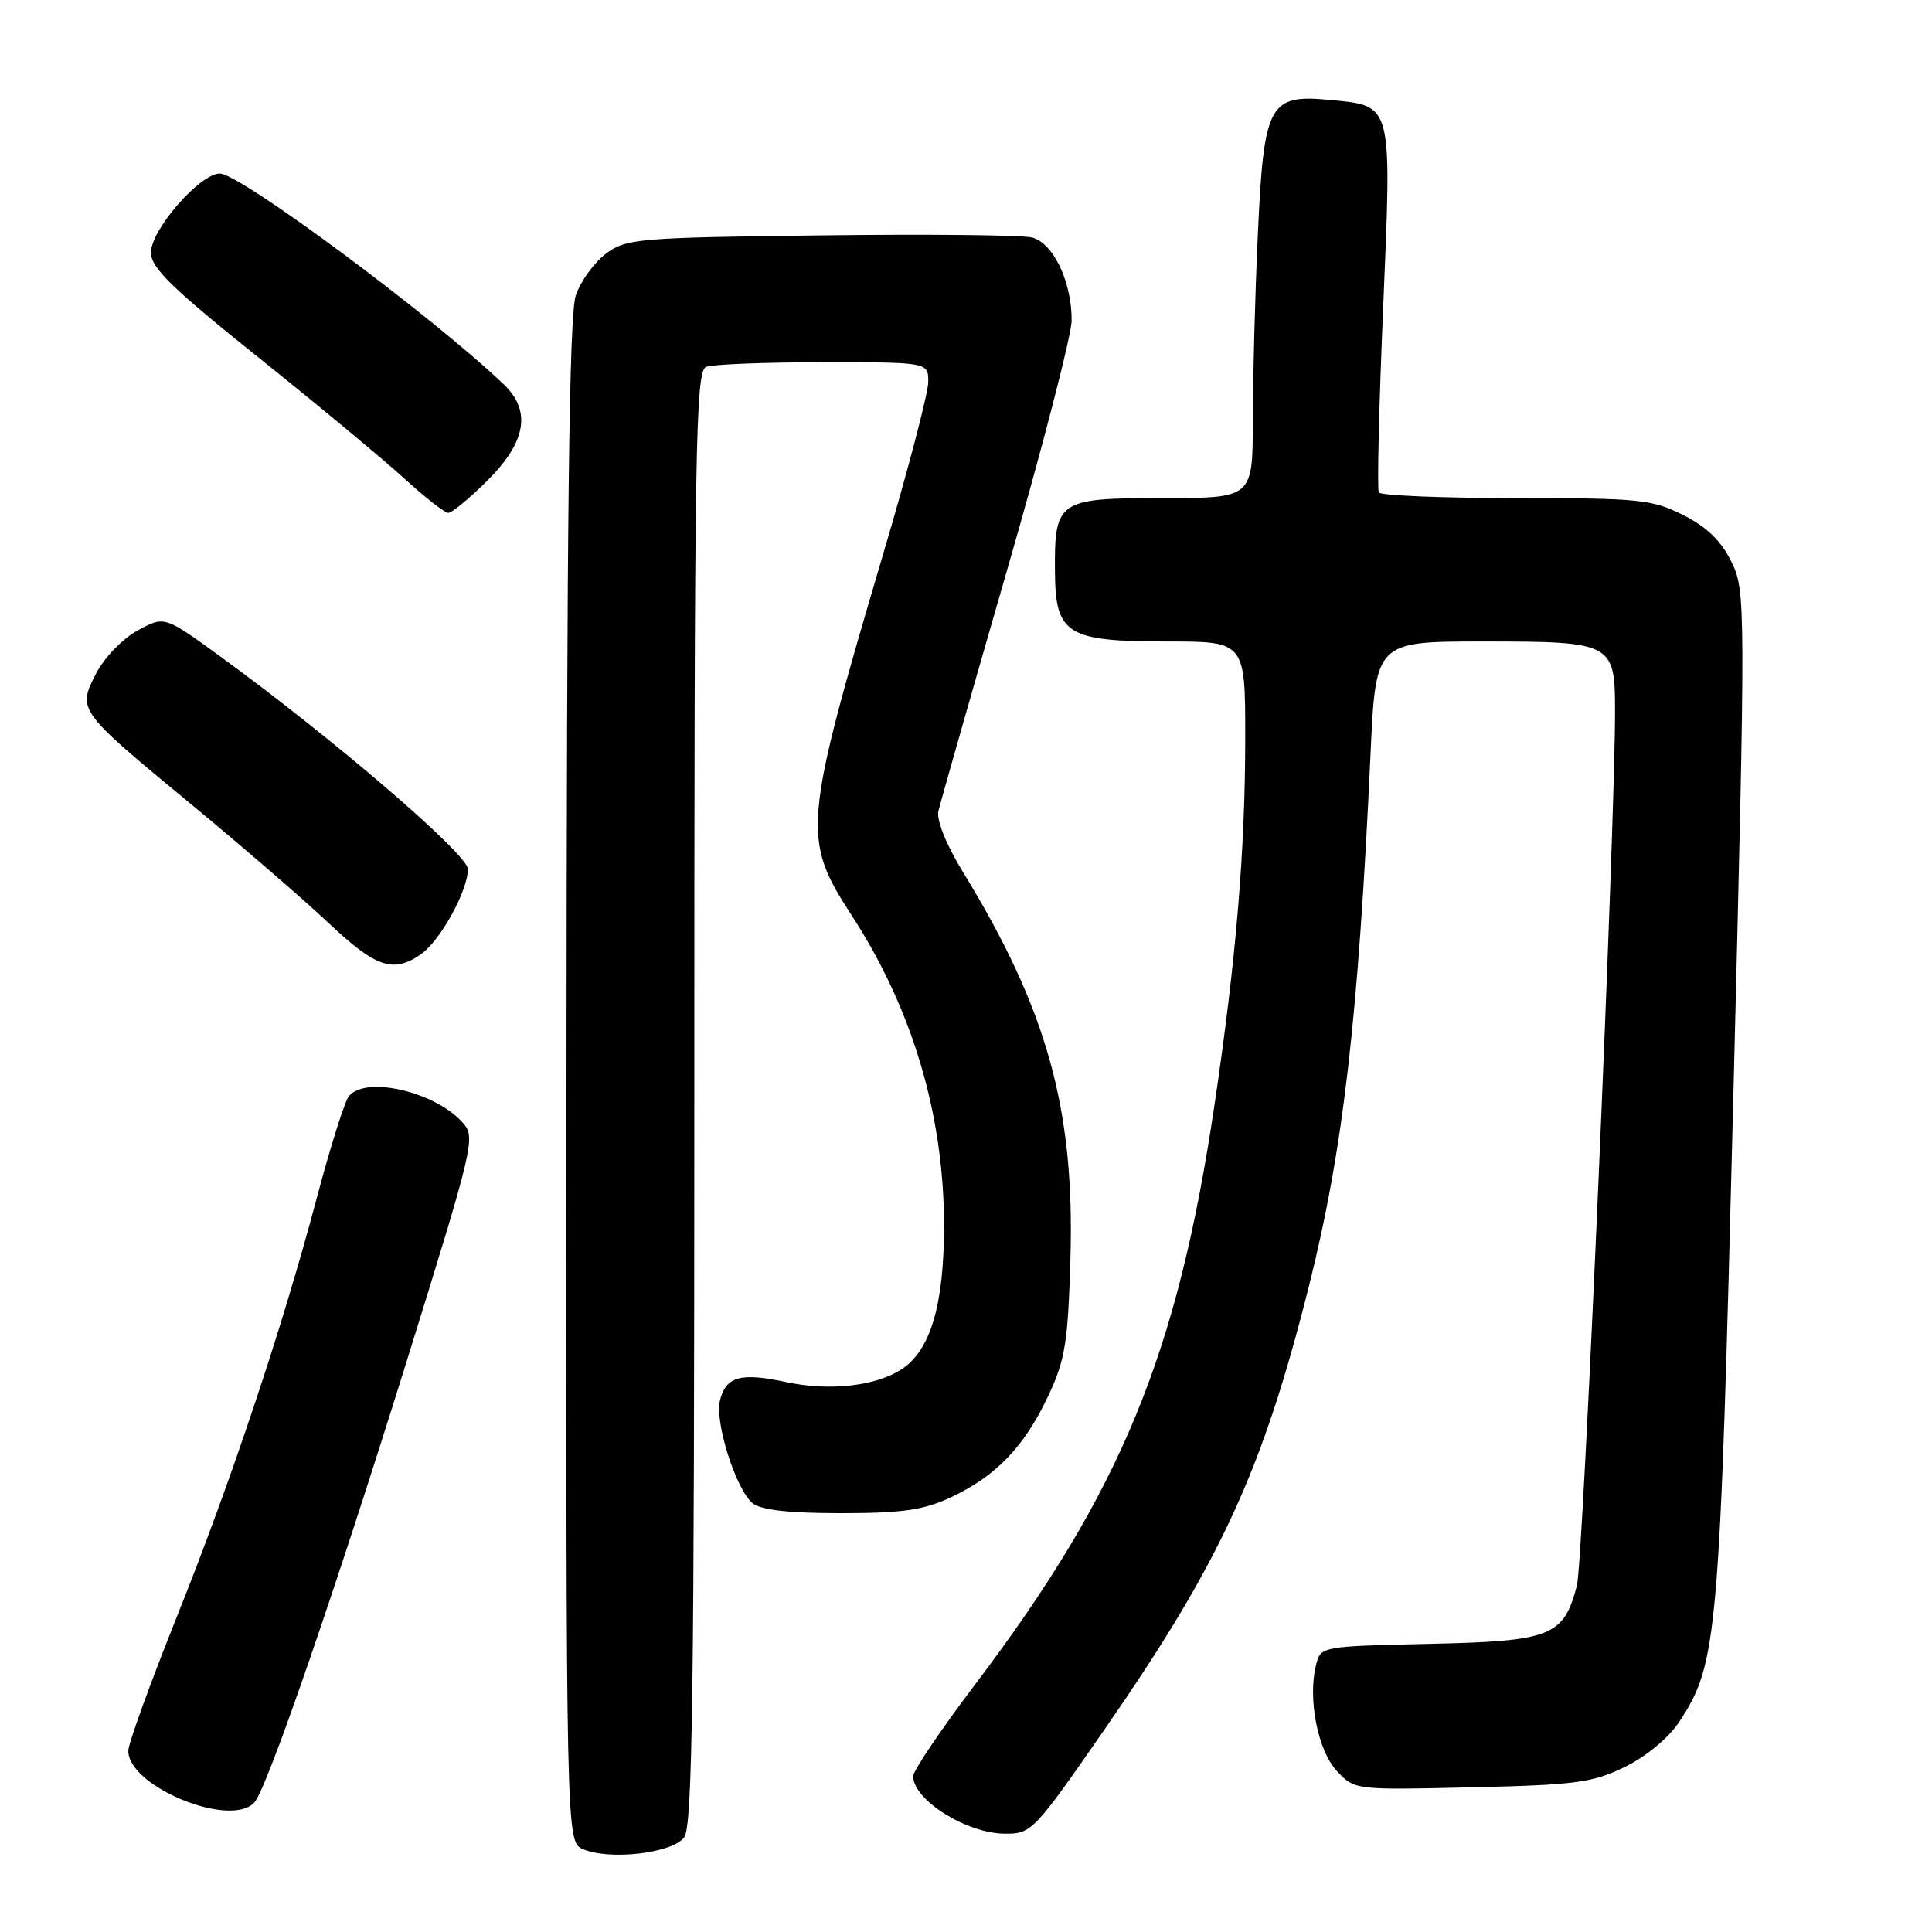 <?xml version="1.0" encoding="UTF-8" standalone="no"?>
<!DOCTYPE svg PUBLIC "-//W3C//DTD SVG 1.1//EN" "http://www.w3.org/Graphics/SVG/1.1/DTD/svg11.dtd" >
<svg xmlns="http://www.w3.org/2000/svg" xmlns:xlink="http://www.w3.org/1999/xlink" version="1.1" viewBox="0 0 256 256">
 <g >
 <path fill="currentColor"
d=" M 90.67 243.44 C 91.76 241.95 92.00 223.96 92.00 145.42 C 92.00 58.61 92.15 49.15 93.58 48.61 C 94.45 48.27 101.43 48.00 109.08 48.00 C 123.00 48.00 123.00 48.00 123.00 50.61 C 123.00 52.05 120.32 62.29 117.04 73.36 C 106.39 109.38 106.24 111.10 112.85 121.29 C 120.91 133.70 125.09 147.77 125.09 162.46 C 125.09 172.86 123.30 178.92 119.49 181.42 C 116.03 183.68 109.92 184.36 104.15 183.13 C 98.15 181.84 96.19 182.38 95.40 185.56 C 94.68 188.42 97.51 197.35 99.71 199.17 C 100.80 200.08 104.48 200.50 111.40 200.50 C 119.57 200.50 122.36 200.10 126.00 198.40 C 131.96 195.61 135.74 191.68 138.88 185.00 C 141.15 180.17 141.51 177.93 141.84 166.66 C 142.40 146.91 138.73 133.72 127.57 115.50 C 125.40 111.97 124.08 108.68 124.34 107.50 C 124.59 106.40 128.66 92.10 133.39 75.72 C 138.13 59.34 142.00 44.36 142.00 42.44 C 142.00 37.28 139.55 32.18 136.74 31.47 C 135.43 31.14 122.83 31.01 108.75 31.19 C 84.59 31.48 82.98 31.62 80.32 33.59 C 78.77 34.75 76.96 37.22 76.31 39.09 C 75.41 41.64 75.10 67.89 75.06 143.28 C 75.00 244.06 75.00 244.06 77.25 245.02 C 80.81 246.54 89.12 245.56 90.67 243.44 Z  M 146.37 229.14 C 161.72 206.99 167.28 194.92 173.42 170.50 C 177.98 152.35 179.98 135.10 181.61 99.75 C 182.29 85.00 182.29 85.00 196.57 85.00 C 213.66 85.00 214.00 85.18 214.00 94.16 C 214.00 110.08 209.78 206.94 208.95 210.09 C 207.18 216.83 205.57 217.46 189.40 217.82 C 175.01 218.15 175.00 218.15 174.38 220.63 C 173.26 225.07 174.62 231.97 177.13 234.66 C 179.50 237.19 179.50 237.19 195.00 236.83 C 208.84 236.51 211.02 236.22 215.32 234.12 C 218.16 232.72 221.11 230.27 222.52 228.13 C 227.59 220.43 227.87 217.20 229.67 145.51 C 231.32 79.51 231.31 78.32 229.42 74.44 C 228.08 71.68 226.17 69.83 223.04 68.25 C 218.91 66.17 217.24 66.00 200.85 66.00 C 191.10 66.00 182.93 65.66 182.70 65.25 C 182.46 64.84 182.72 53.78 183.28 40.67 C 184.42 13.40 184.59 14.05 176.19 13.24 C 168.13 12.47 167.46 13.72 166.67 31.09 C 166.30 39.01 166.01 50.11 166.00 55.75 C 166.00 66.00 166.00 66.00 154.04 66.00 C 140.12 66.00 139.70 66.29 139.79 75.90 C 139.86 84.05 141.42 85.00 154.61 85.00 C 165.00 85.00 165.00 85.00 165.00 97.75 C 165.00 112.69 163.79 127.14 160.93 146.38 C 156.02 179.49 148.52 197.66 129.25 223.14 C 124.71 229.14 121.00 234.64 121.00 235.35 C 121.00 238.50 128.05 242.93 133.13 242.97 C 136.68 243.00 136.99 242.68 146.37 229.14 Z  M 33.77 238.75 C 35.52 236.60 44.55 210.38 54.01 179.98 C 62.83 151.61 63.04 150.70 61.30 148.74 C 57.65 144.65 48.45 142.51 46.23 145.25 C 45.67 145.94 43.79 151.90 42.04 158.50 C 37.41 175.96 30.63 196.27 23.37 214.39 C 19.87 223.14 17.00 231.05 17.00 231.99 C 17.00 236.80 30.82 242.37 33.77 238.75 Z  M 55.79 126.43 C 58.35 124.64 62.00 118.01 62.00 115.16 C 62.00 113.20 44.02 97.76 29.14 86.95 C 21.79 81.60 21.79 81.60 18.22 83.55 C 16.23 84.64 13.80 87.16 12.72 89.27 C 10.24 94.10 10.25 94.12 25.50 106.71 C 32.10 112.16 40.20 119.16 43.50 122.27 C 49.81 128.22 52.12 129.00 55.79 126.43 Z  M 64.63 63.63 C 69.74 58.52 70.42 54.44 66.75 50.93 C 57.31 41.92 31.83 23.00 29.13 23.00 C 26.48 23.00 20.00 30.44 20.00 33.48 C 20.00 35.47 22.82 38.22 34.25 47.37 C 42.09 53.64 50.75 60.83 53.50 63.34 C 56.25 65.85 58.90 67.93 59.38 67.96 C 59.87 67.98 62.23 66.03 64.63 63.63 Z "/>
</g>
</svg>